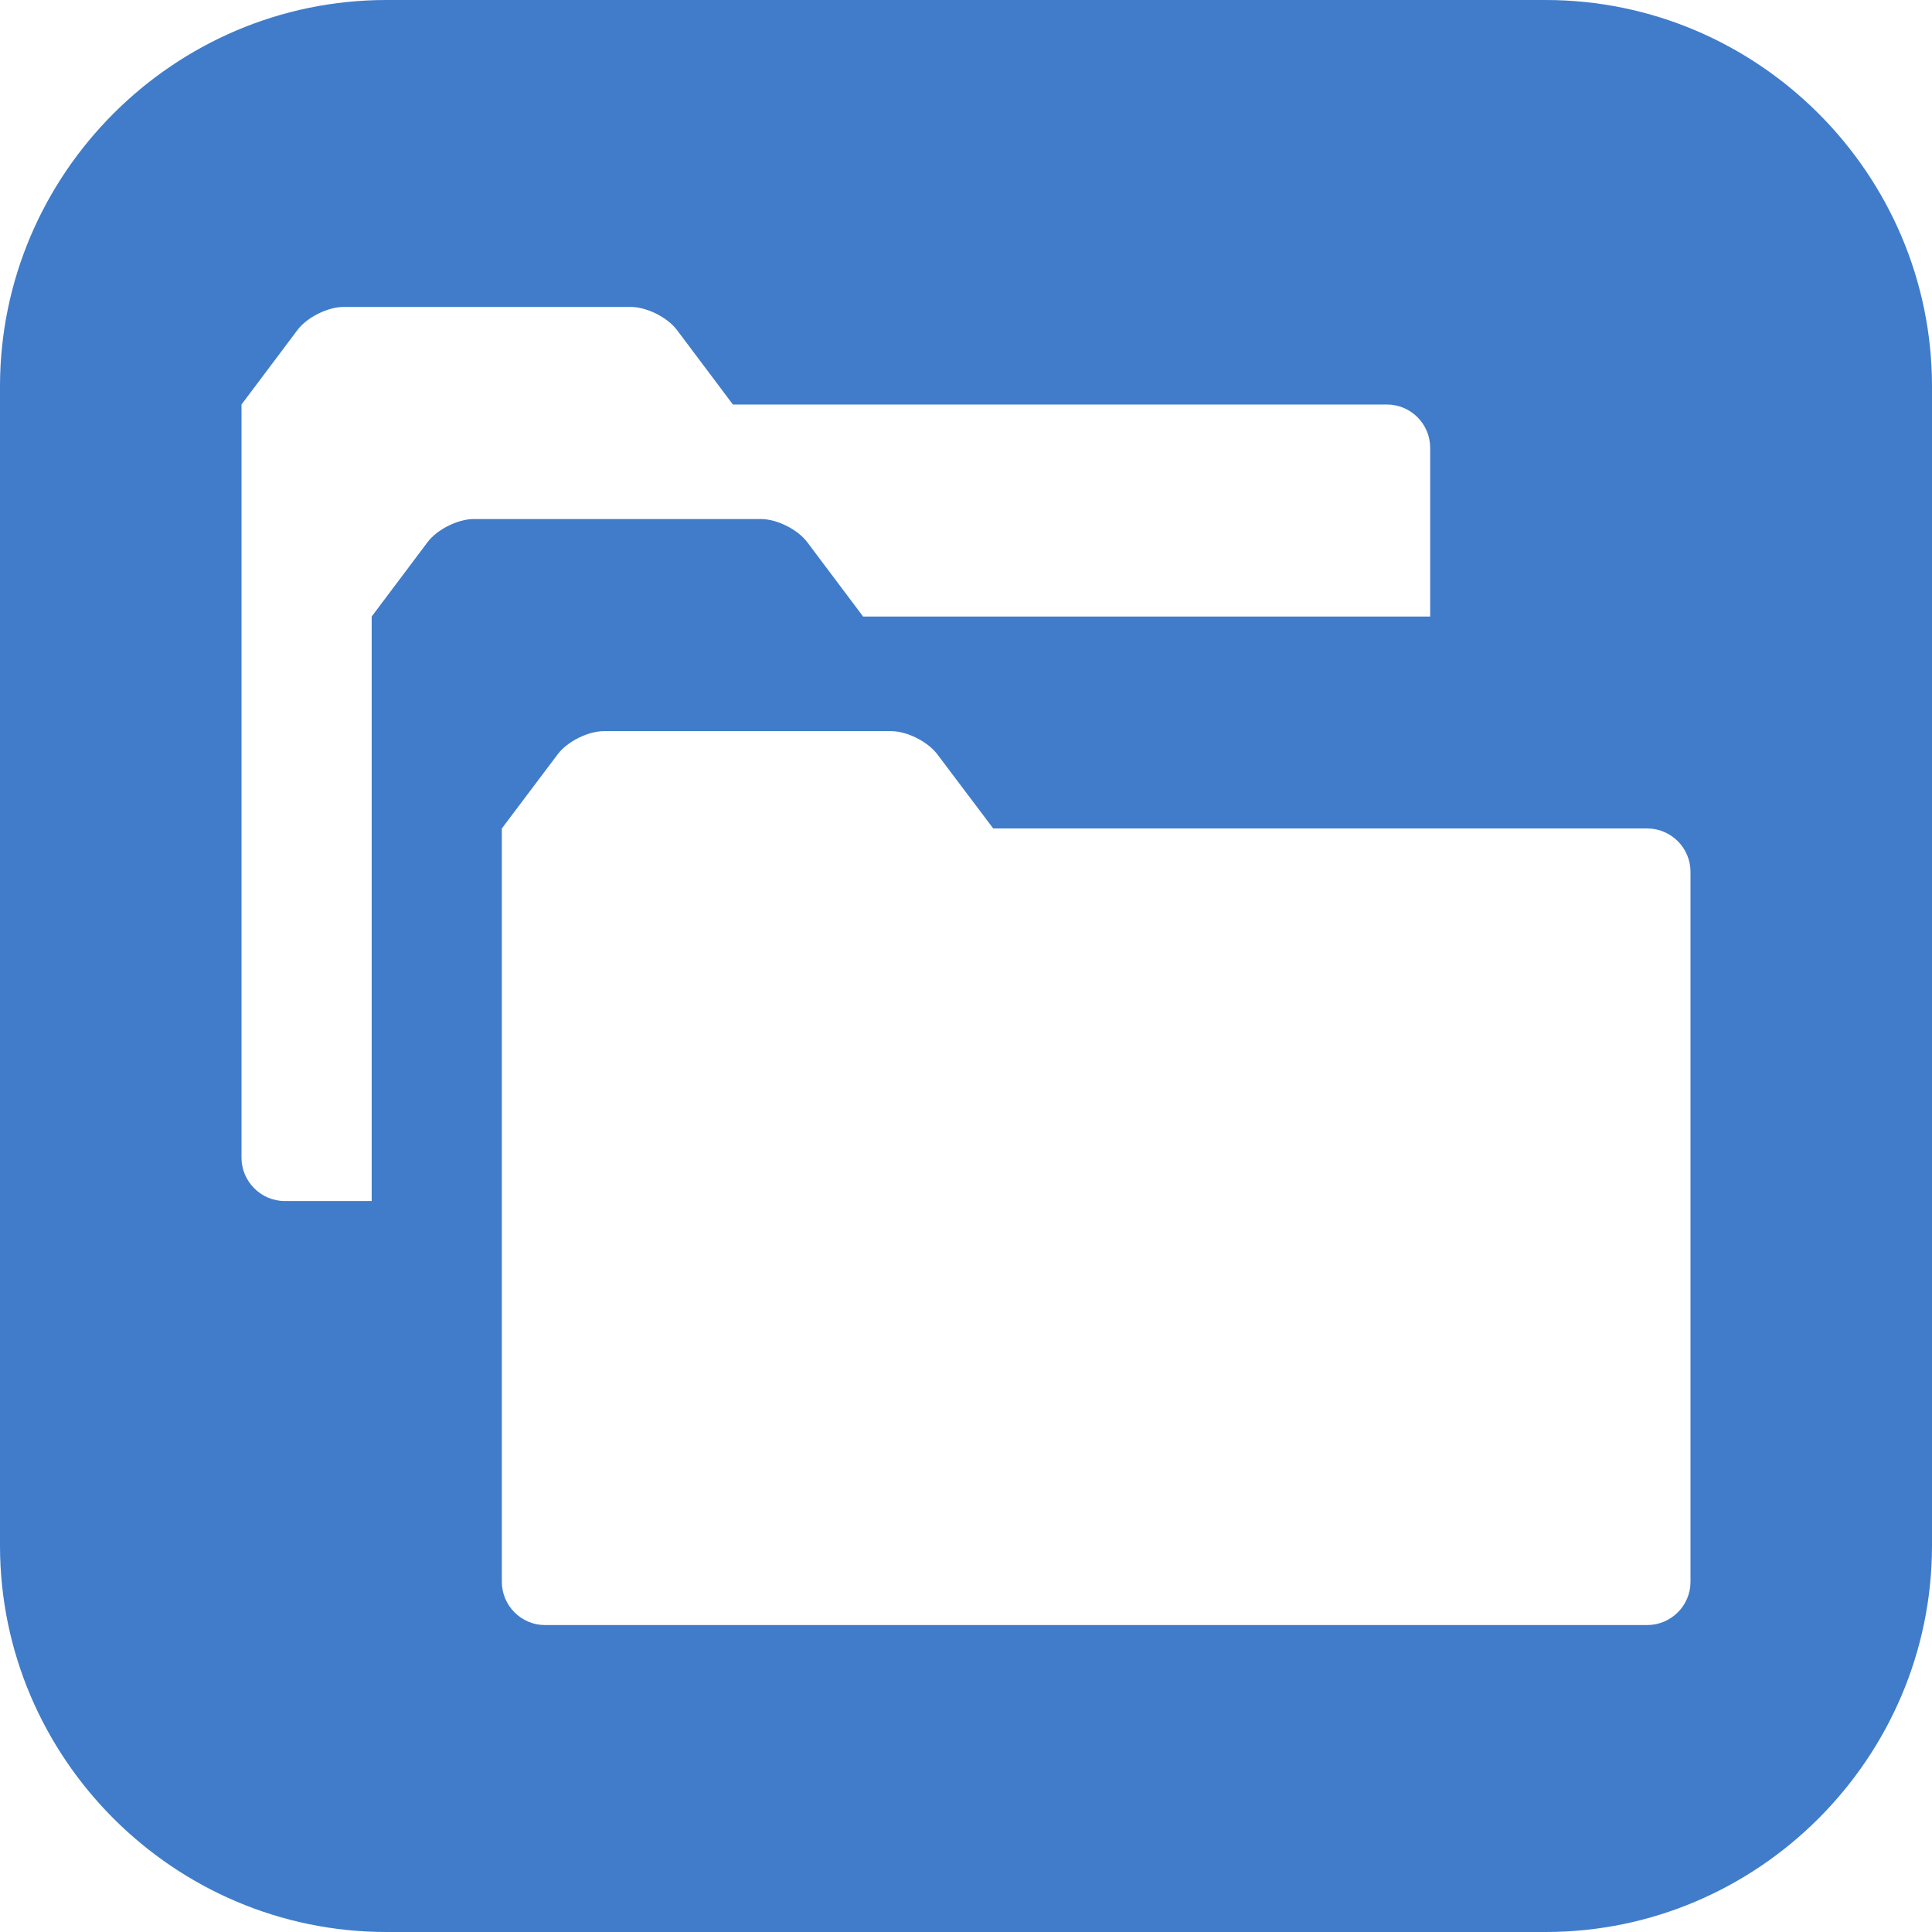 <svg xmlns="http://www.w3.org/2000/svg" viewBox="0 0 32 32" enable-background="new 0 0 32 32"><path fill="#407cca" d="m25.6 0h-19.2c-3.52 0-6.4 2.88-6.4 6.4v19.2c0 3.52 2.88 6.4 6.4 6.4h19.2c3.521 0 6.4-2.88 6.4-6.4v-19.2c0-3.52-2.88-6.4-6.4-6.4m-18.517 8.978l-.927 1.234v9.681h-1.439c-.395 0-.717-.325-.717-.718v-12.475l.927-1.234c.157-.21.501-.382.763-.382h1.902c.262 0 .694 0 .955 0h1.901c.263 0 .606.172.764.381l.927 1.235h10.833c.394 0 .716.322.716.715v2.797h-9.392l-.927-1.234c-.158-.209-.501-.381-.764-.381h-1.901c-.263 0-.692 0-.955 0h-1.902c-.263 0-.606.172-.764.381m20.917 17.222c0 .394-.322.716-.717.716h-18.257c-.392 0-.714-.322-.714-.716v-12.478l.927-1.231c.158-.209.501-.381.764-.381h1.9c.264 0 .693 0 .956 0h1.901c.261 0 .605.172.763.381l.928 1.231h10.832c.395 0 .717.322.717.719v11.759"/></svg>
